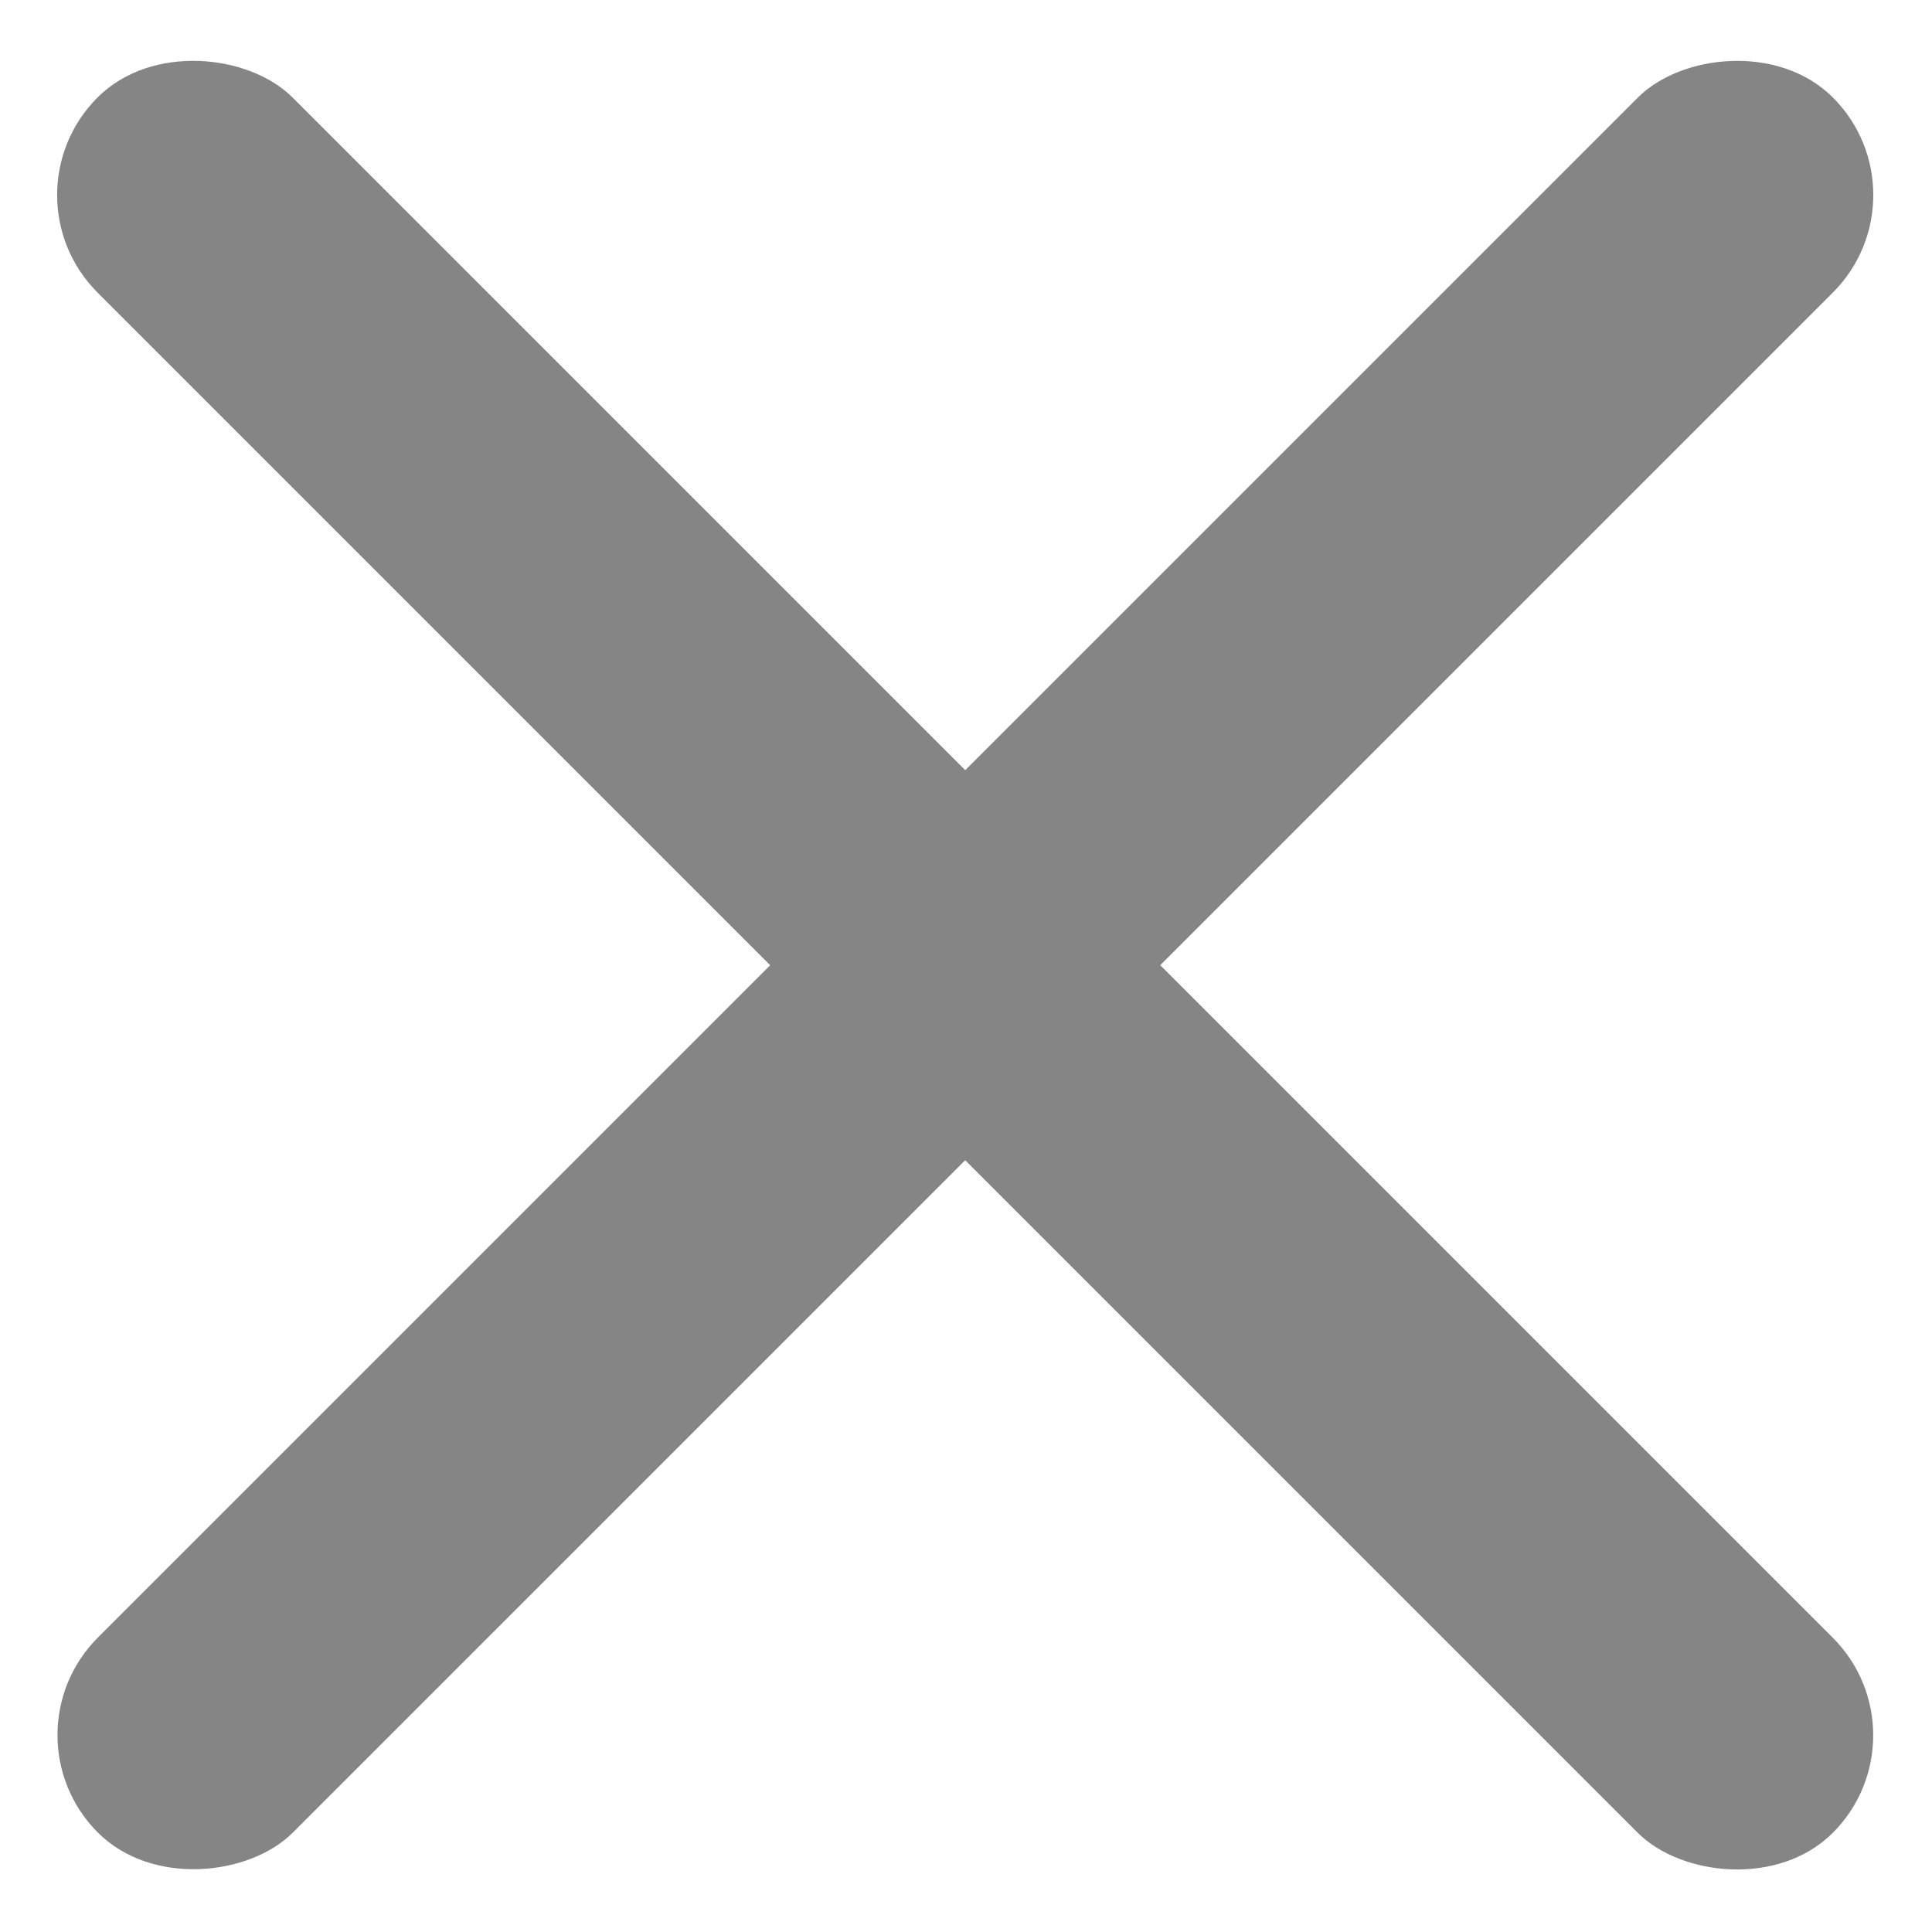 <svg width="17" height="17" viewBox="0 0 17 17" fill="none" xmlns="http://www.w3.org/2000/svg">
<rect y="1.716" width="2.427" height="21.594" rx="1.214" transform="rotate(-45 0 1.716)" fill="#858585"/>
<rect width="2.427" height="21.594" rx="1.214" transform="matrix(-0.707 -0.707 -0.707 0.707 16.986 1.716)" fill="#858585"/>
</svg>
